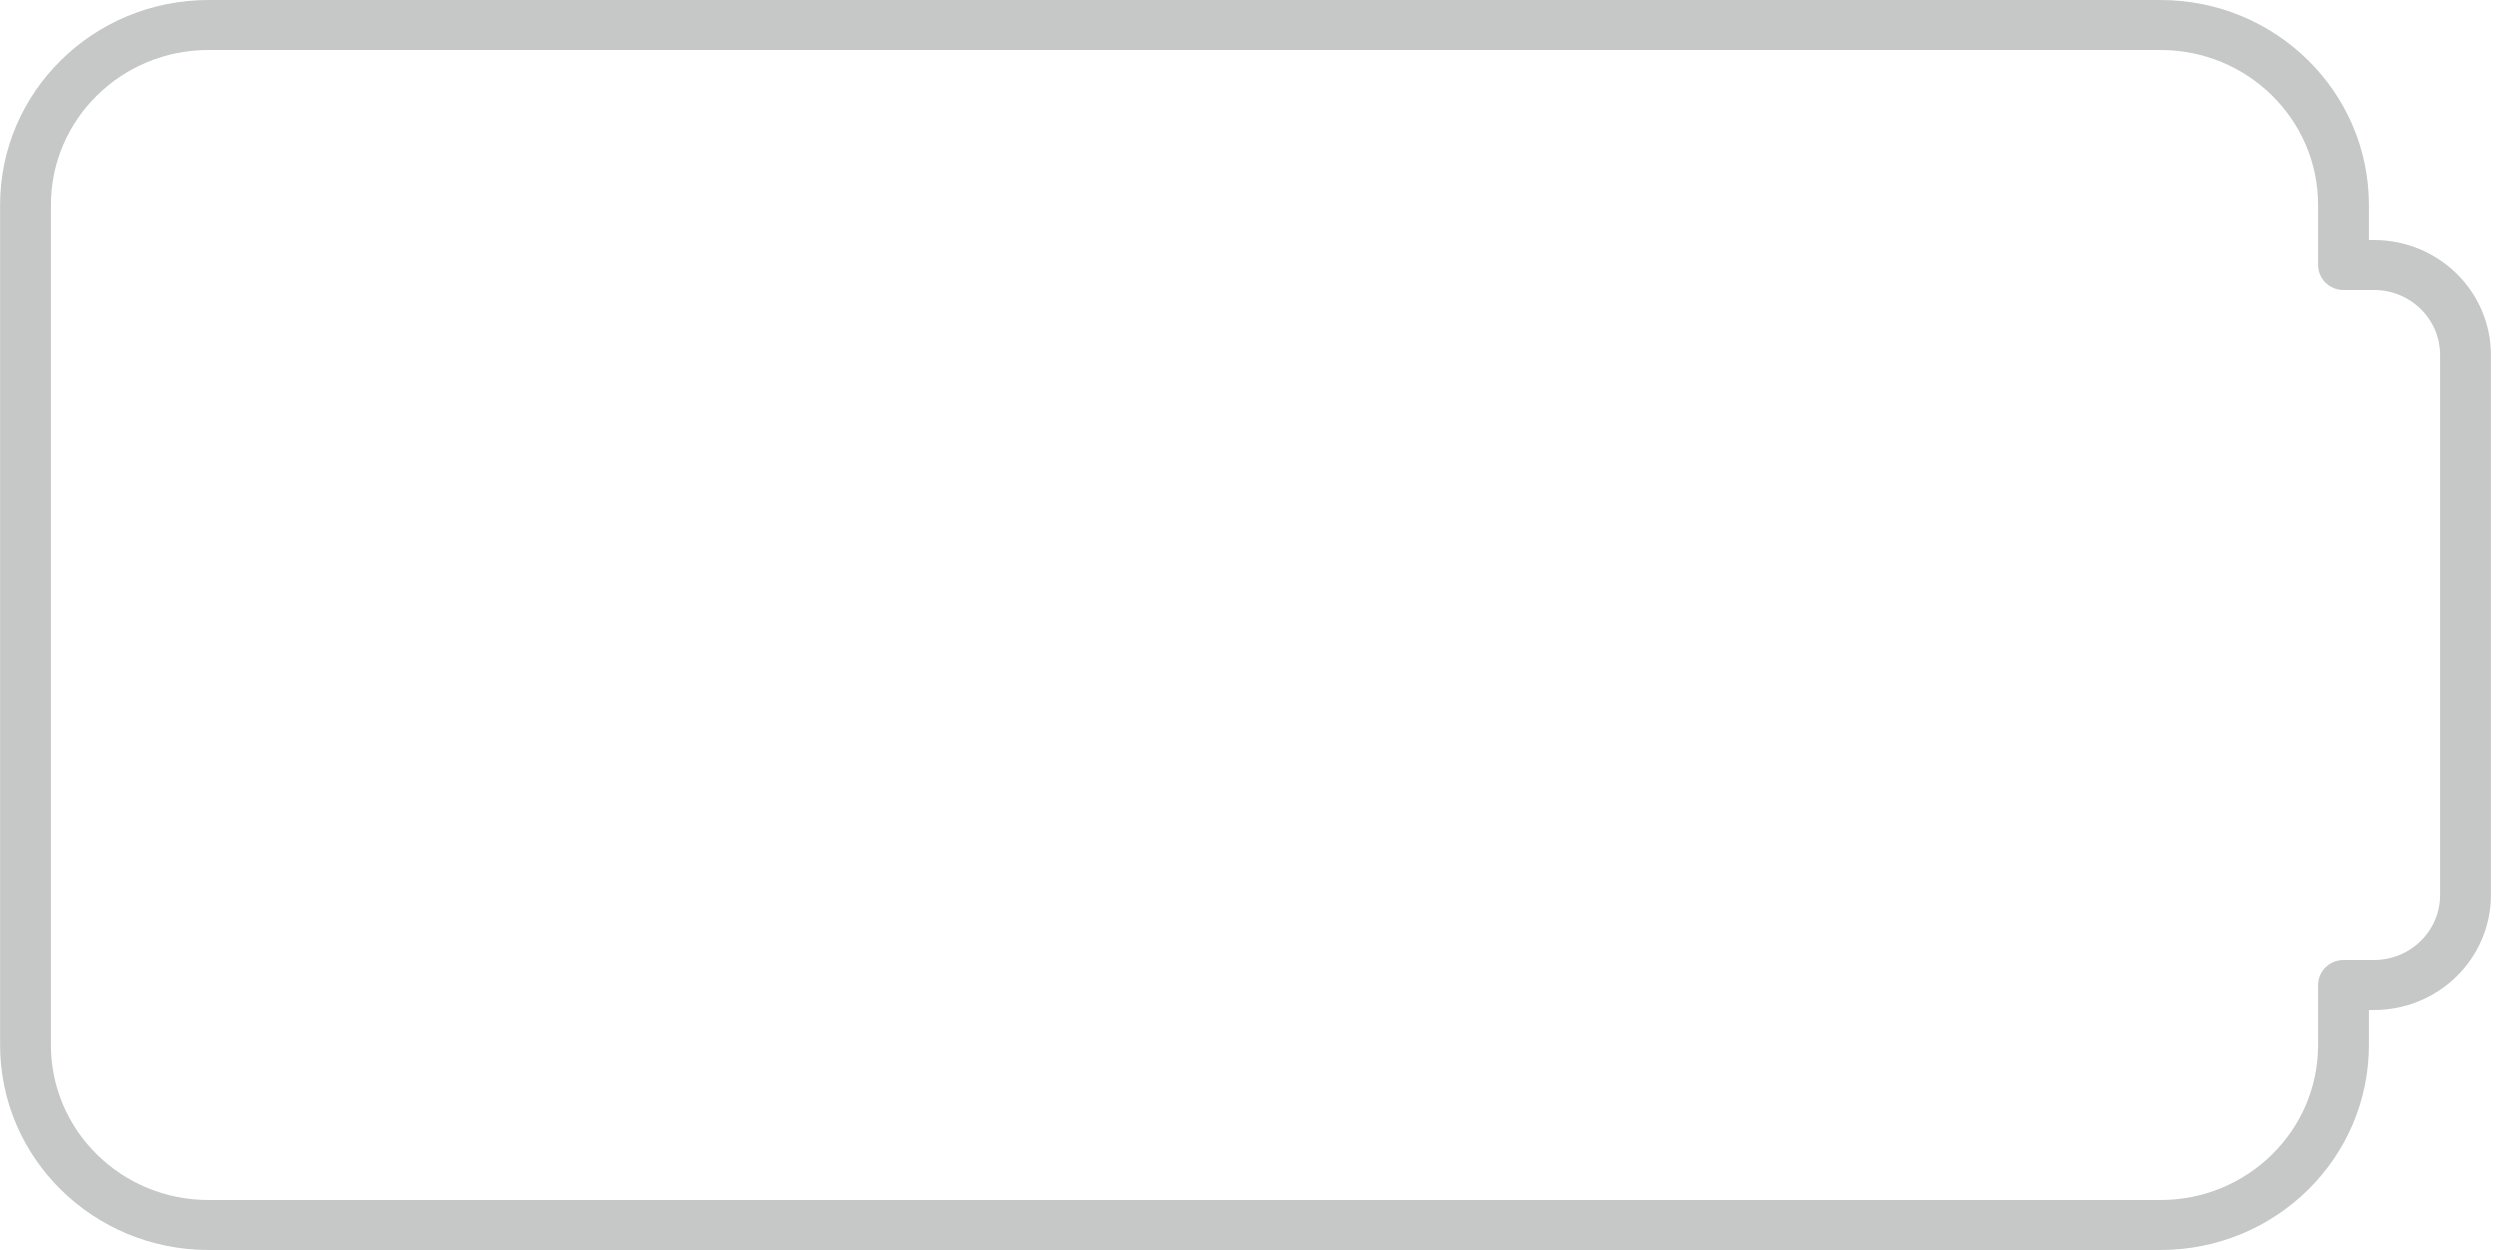 <?xml version="1.0" encoding="UTF-8" standalone="no"?>
<!DOCTYPE svg PUBLIC "-//W3C//DTD SVG 1.1//EN" "http://www.w3.org/Graphics/SVG/1.1/DTD/svg11.dtd">
<svg width="100%" height="100%" viewBox="0 0 40 20" version="1.1" xmlns="http://www.w3.org/2000/svg" xmlns:xlink="http://www.w3.org/1999/xlink" xml:space="preserve" xmlns:serif="http://www.serif.com/" style="fill-rule:evenodd;clip-rule:evenodd;stroke-linejoin:round;stroke-miterlimit:2;">
    <g transform="matrix(0.061,0,0,0.06,0.408,-5.36)">
        <path d="M560,96L48,96C21.49,96 0,117.49 0,144L0,368C0,394.51 21.49,416 48,416L560,416C586.51,416 608,394.51 608,368L608,352L616,352C629.255,352 640,341.255 640,328L640,184C640,170.745 629.255,160 616,160L608,160L608,144C608,117.49 586.51,96 560,96Z" style="fill:none;fill-rule:nonzero;stroke:rgb(197,200,198);stroke-width:13.33px;"/>
    </g>
</svg>
